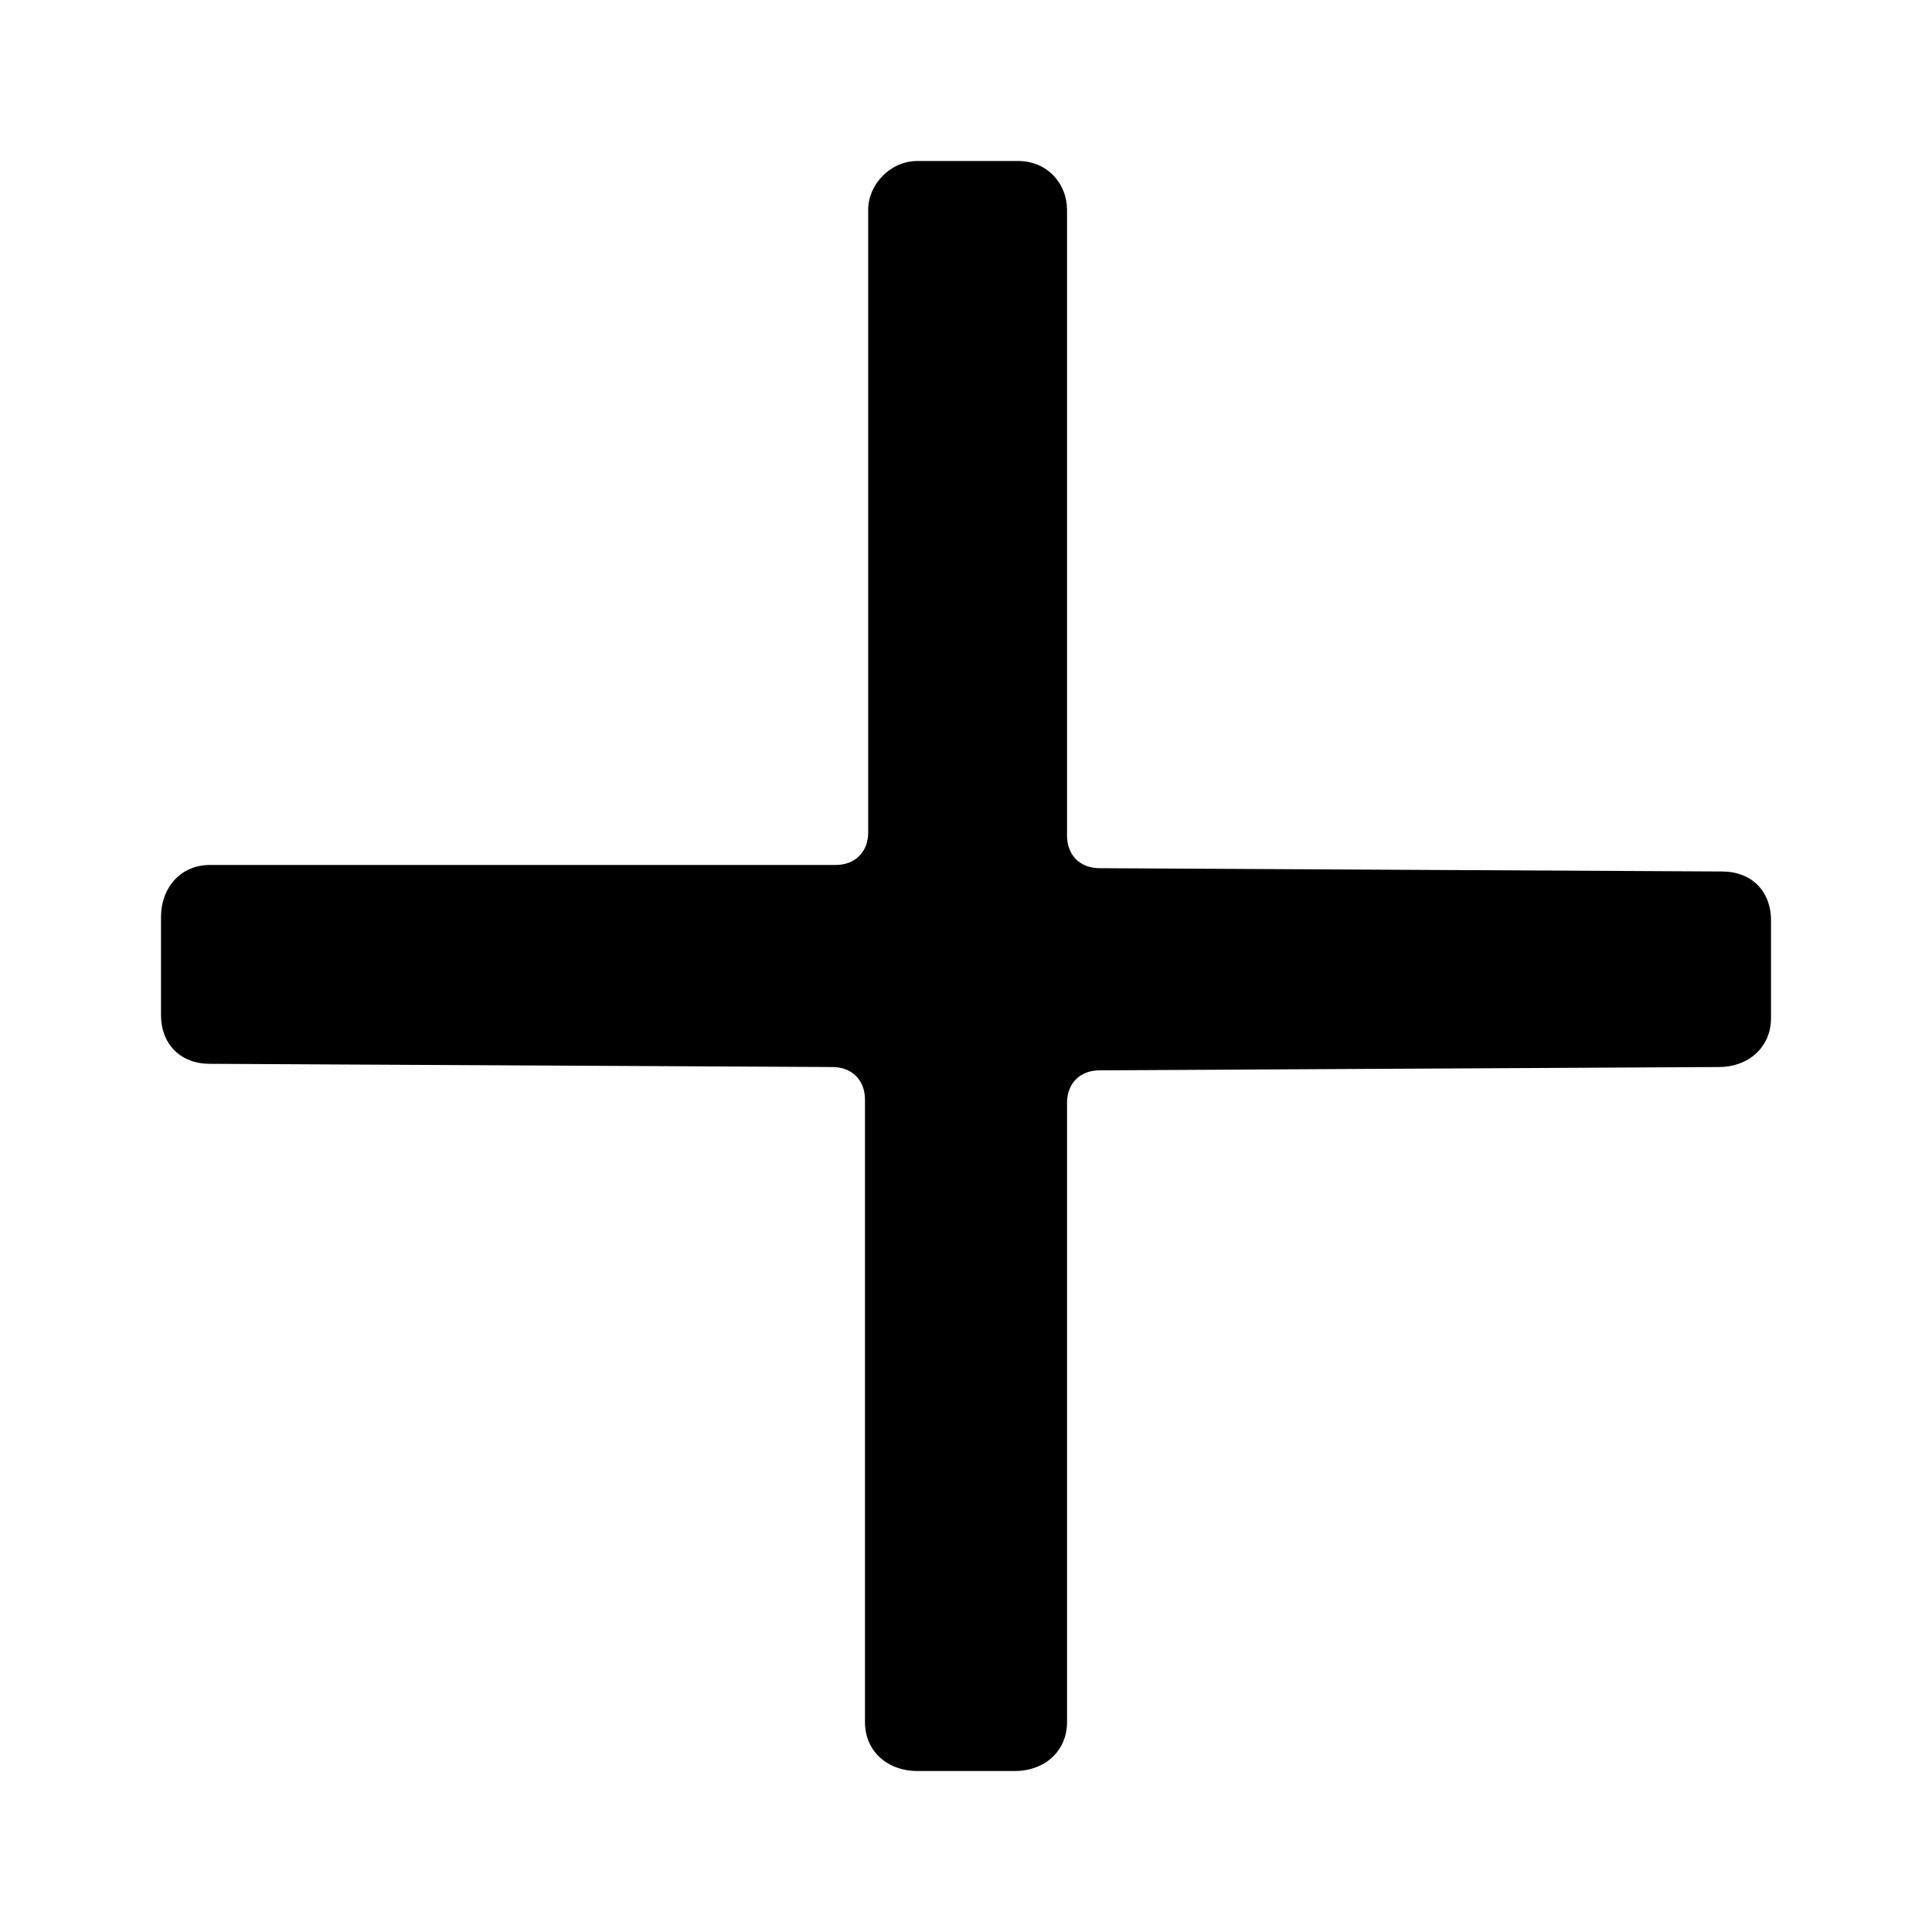 <svg width="24" height="24" viewBox="0 0 24 24" xmlns="http://www.w3.org/2000/svg">
<path d="M13.66 13.296L21.352 13.255C21.717 13.255 22 13.012 22 12.648V11.433C22 11.069 21.757 10.826 21.393 10.826L13.66 10.785C13.417 10.785 13.255 10.623 13.255 10.381V2.607C13.255 2.283 13.012 2 12.648 2H11.393C11.069 2 10.785 2.283 10.785 2.607V10.34C10.785 10.583 10.623 10.745 10.381 10.745H2.607C2.243 10.745 2 11.028 2 11.393V12.607C2 12.972 2.243 13.215 2.607 13.215L10.34 13.255C10.583 13.255 10.745 13.417 10.745 13.66V21.393C10.745 21.757 11.028 22 11.393 22H12.607C12.972 22 13.255 21.757 13.255 21.393V13.7C13.255 13.457 13.417 13.296 13.66 13.296Z"/>
</svg>
